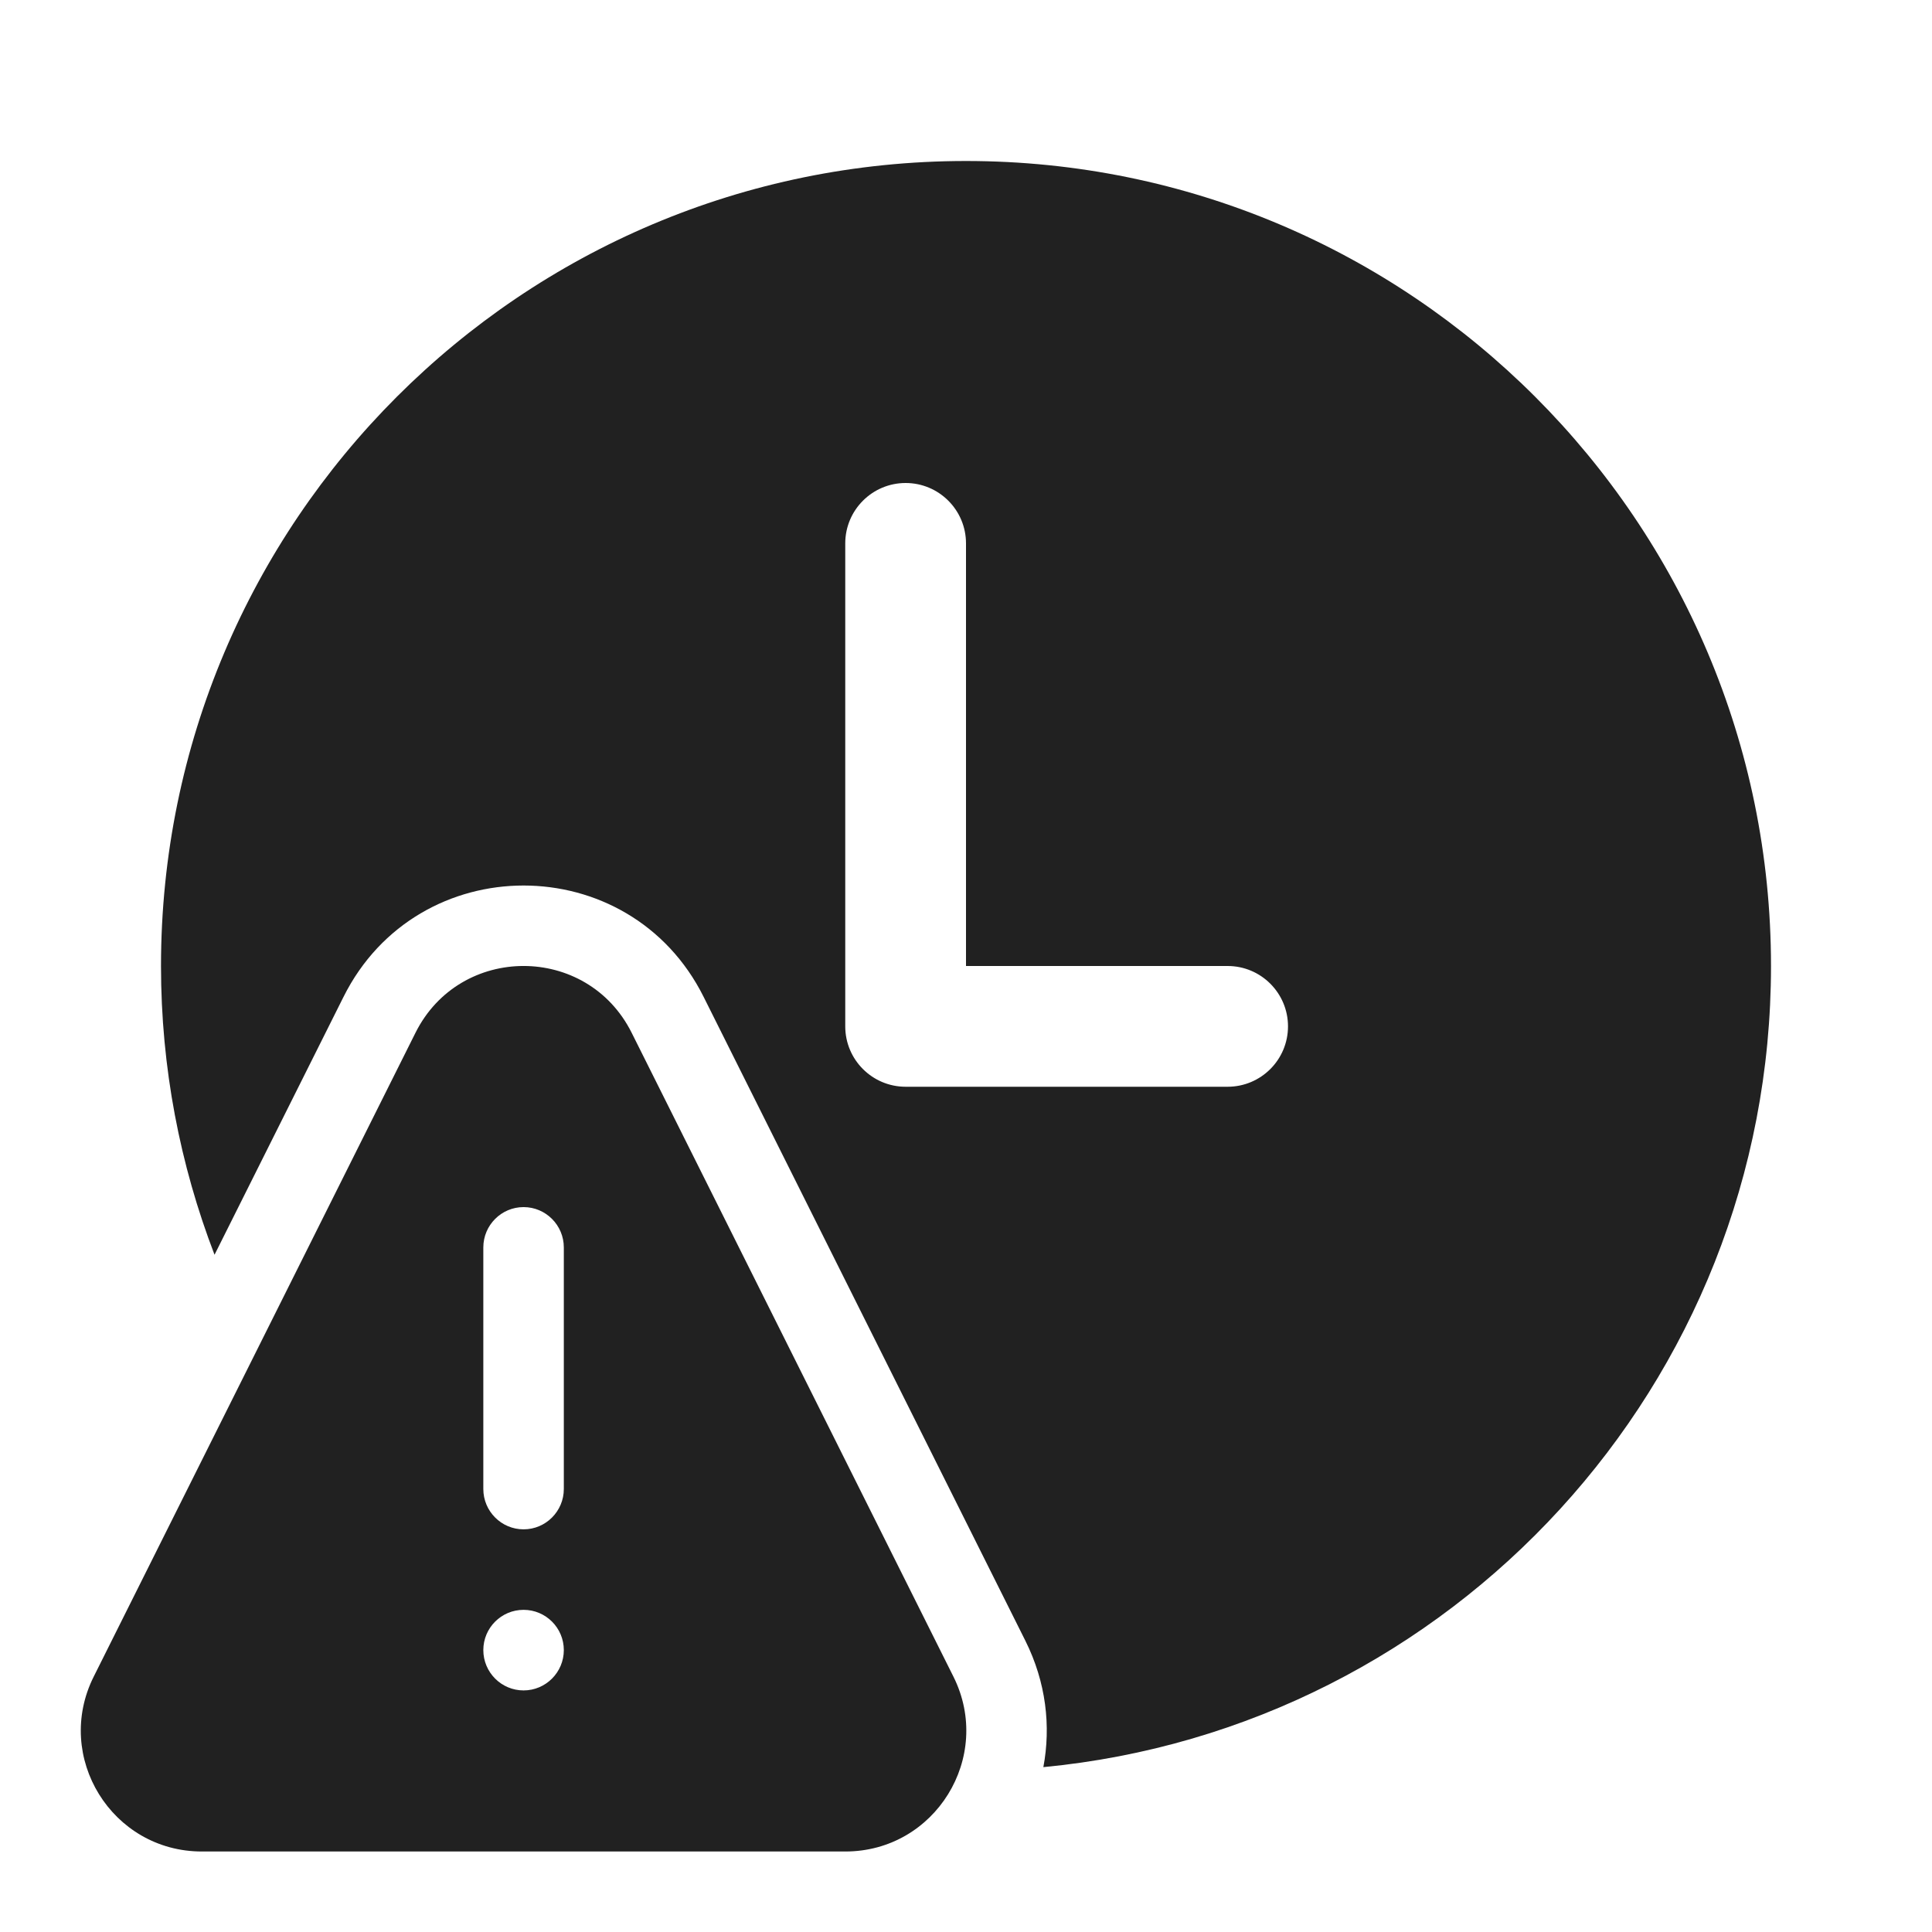 <svg width="24" height="24" viewBox="0 0 24 24" fill="none" xmlns="http://www.w3.org/2000/svg">
<path d="M5.161 12.83C5.714 11.723 7.294 11.723 7.847 12.83L11.844 20.828C12.342 21.826 11.617 23 10.501 23H2.507C1.391 23 0.665 21.826 1.164 20.828L5.161 12.83ZM12 2C17.522 2 22 6.478 22 12C22 17.198 18.032 21.468 12.961 21.952C13.056 21.445 12.996 20.899 12.737 20.381L8.741 12.384C7.82 10.539 5.188 10.539 4.267 12.384L2.665 15.587C2.237 14.473 2 13.264 2 12C2 6.478 6.478 2 12 2ZM6.504 19.998C6.228 19.998 6.004 20.222 6.004 20.498C6.004 20.774 6.228 20.999 6.504 20.999C6.78 20.999 7.004 20.774 7.004 20.498C7.004 20.222 6.78 19.998 6.504 19.998ZM6.504 14.995C6.228 14.995 6.004 15.22 6.004 15.496V18.497C6.004 18.773 6.228 18.998 6.504 18.998C6.78 18.998 7.004 18.773 7.004 18.497V15.496C7.004 15.22 6.78 14.995 6.504 14.995ZM11.25 6C10.836 6 10.5 6.336 10.5 6.75V12.75C10.5 13.164 10.836 13.5 11.25 13.5H15.25C15.664 13.5 16 13.164 16 12.75C16 12.336 15.664 12 15.25 12H12V6.75C12 6.336 11.664 6 11.25 6Z" fill="#212121"/>
</svg>
